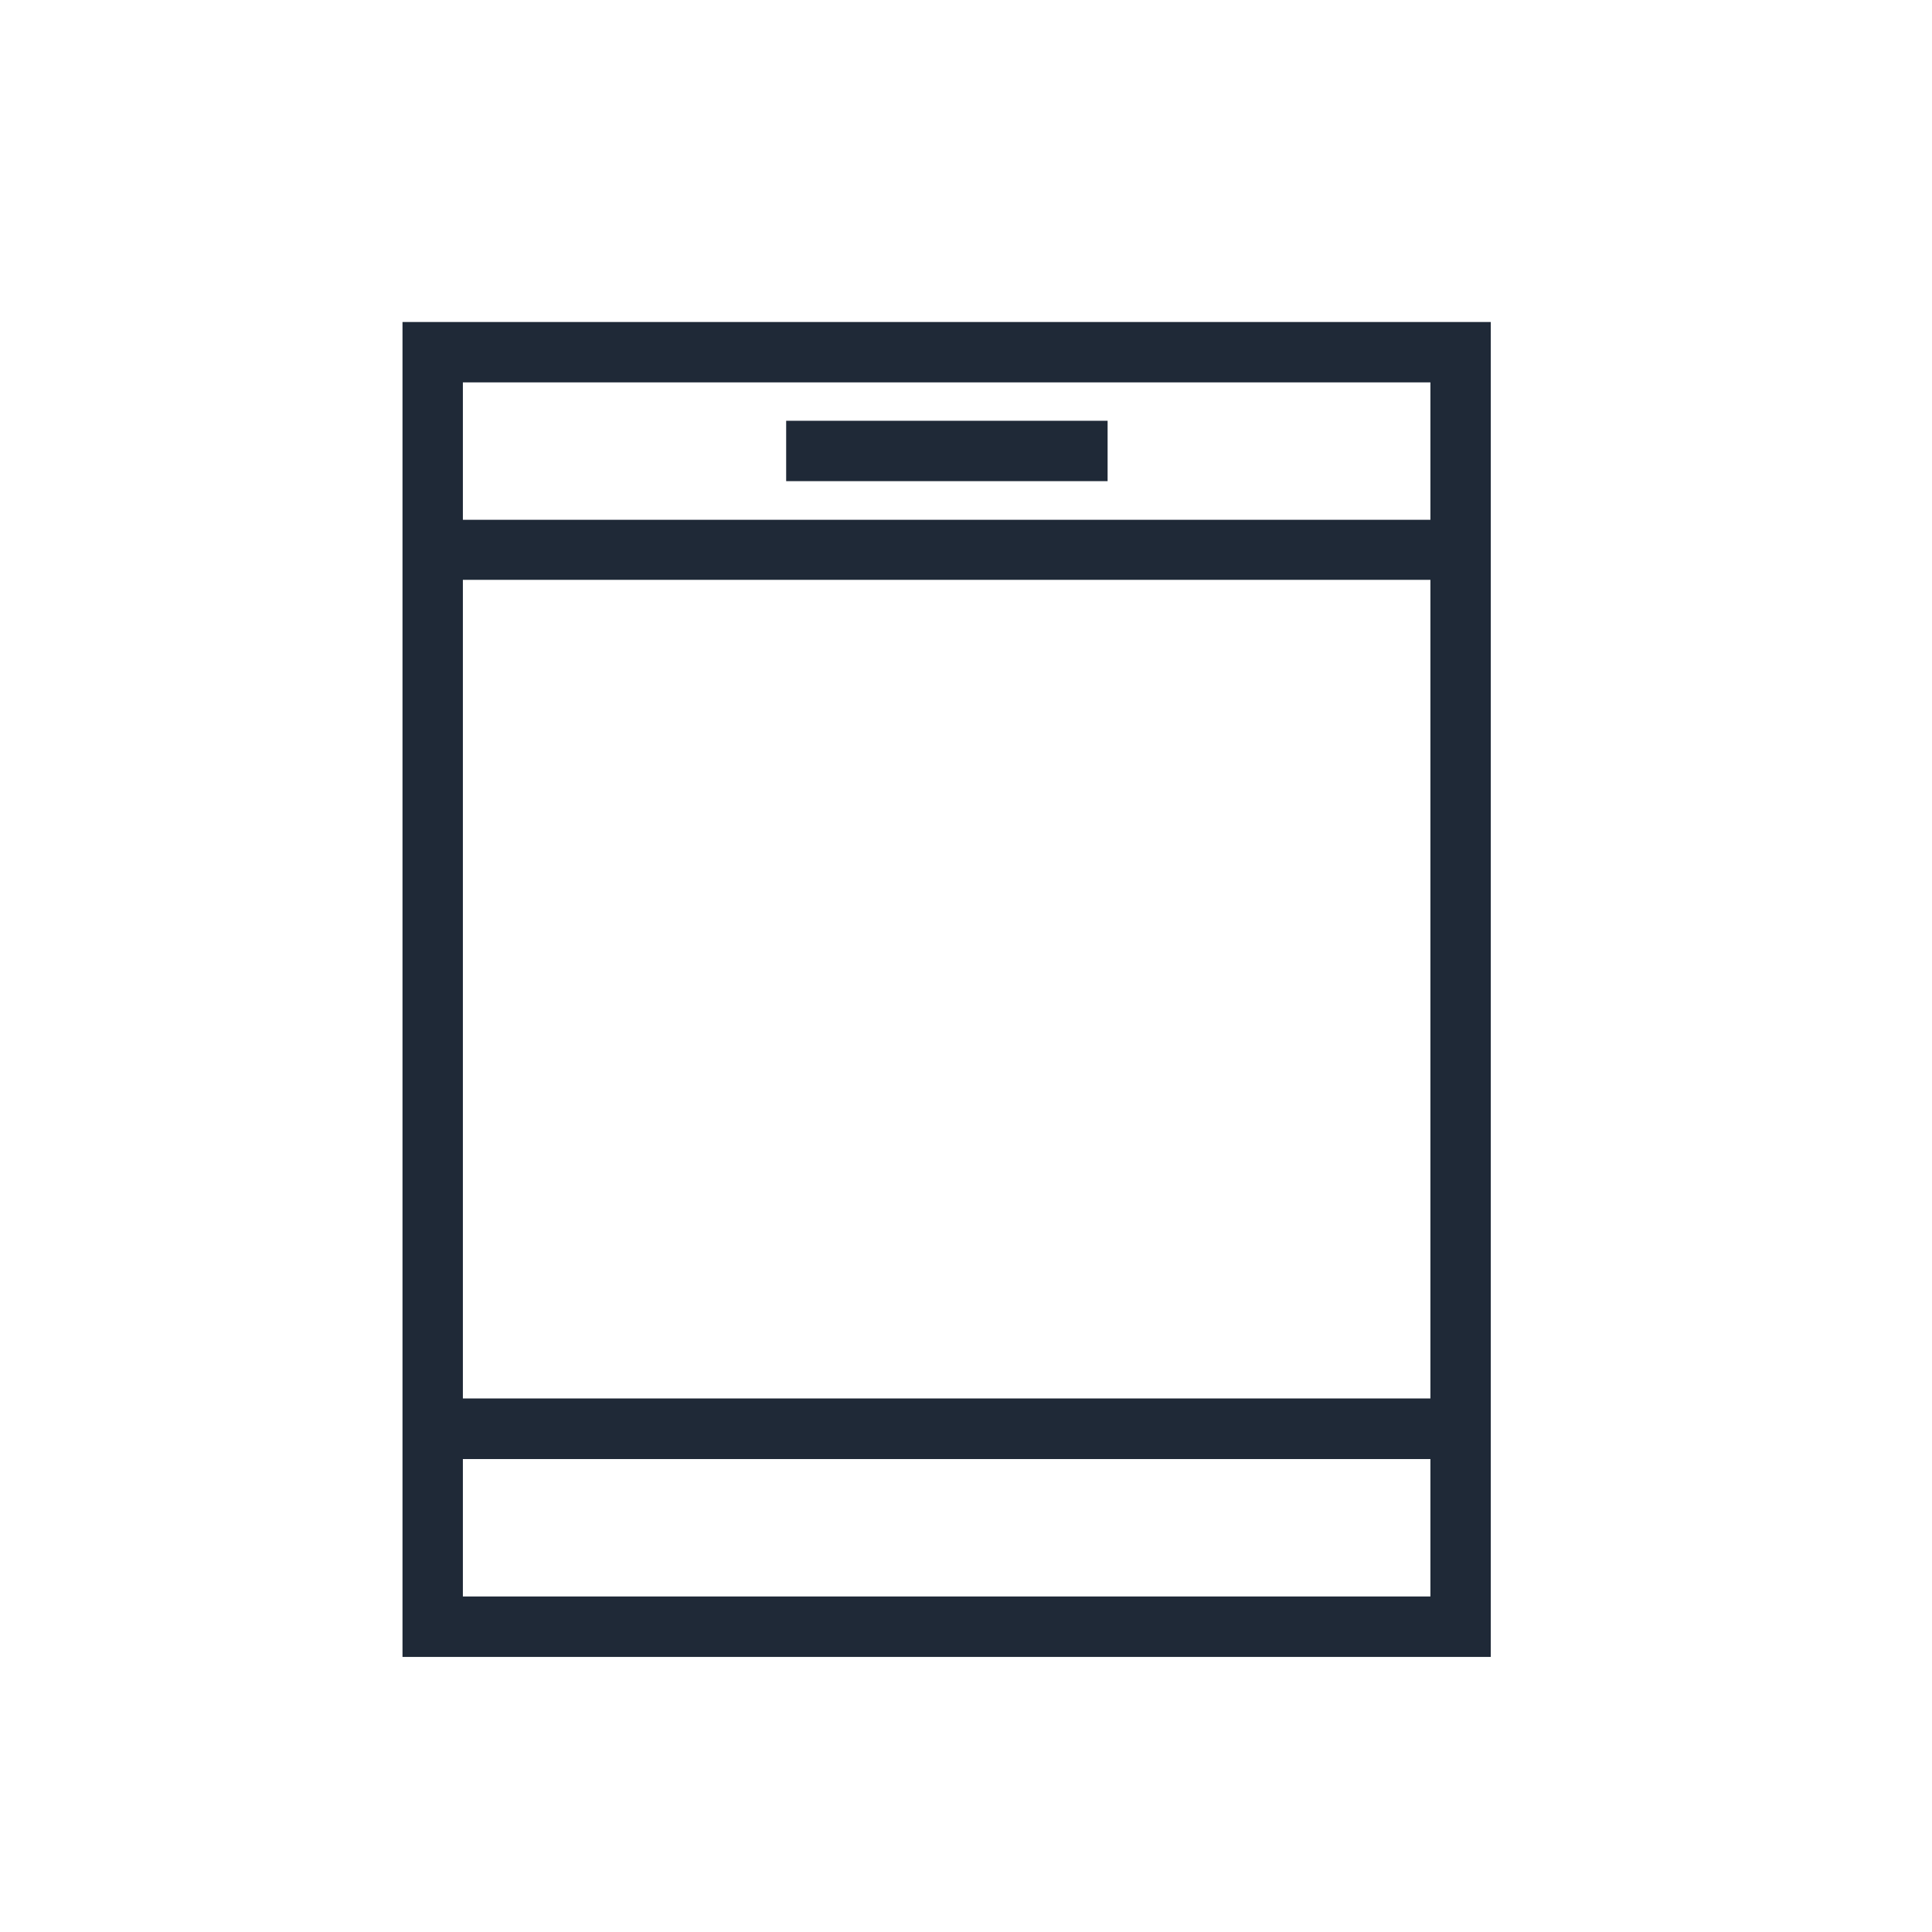 <svg width="24" height="24" viewBox="0 0 24 24" fill="none" xmlns="http://www.w3.org/2000/svg">
<path d="M9.766 5.227H13.759V5.977H9.766V5.227Z" fill="#1F2937"/>
<path fill-rule="evenodd" clip-rule="evenodd" d="M5 20.583V4H18.519V20.583H5ZM17.769 6.457V4.75H5.75V6.457H17.769ZM17.769 7.203V17.372H5.75V7.203L17.769 7.203ZM5.75 18.125V19.832H17.769V18.125H5.75Z" fill="#1F2937"/>
</svg>
